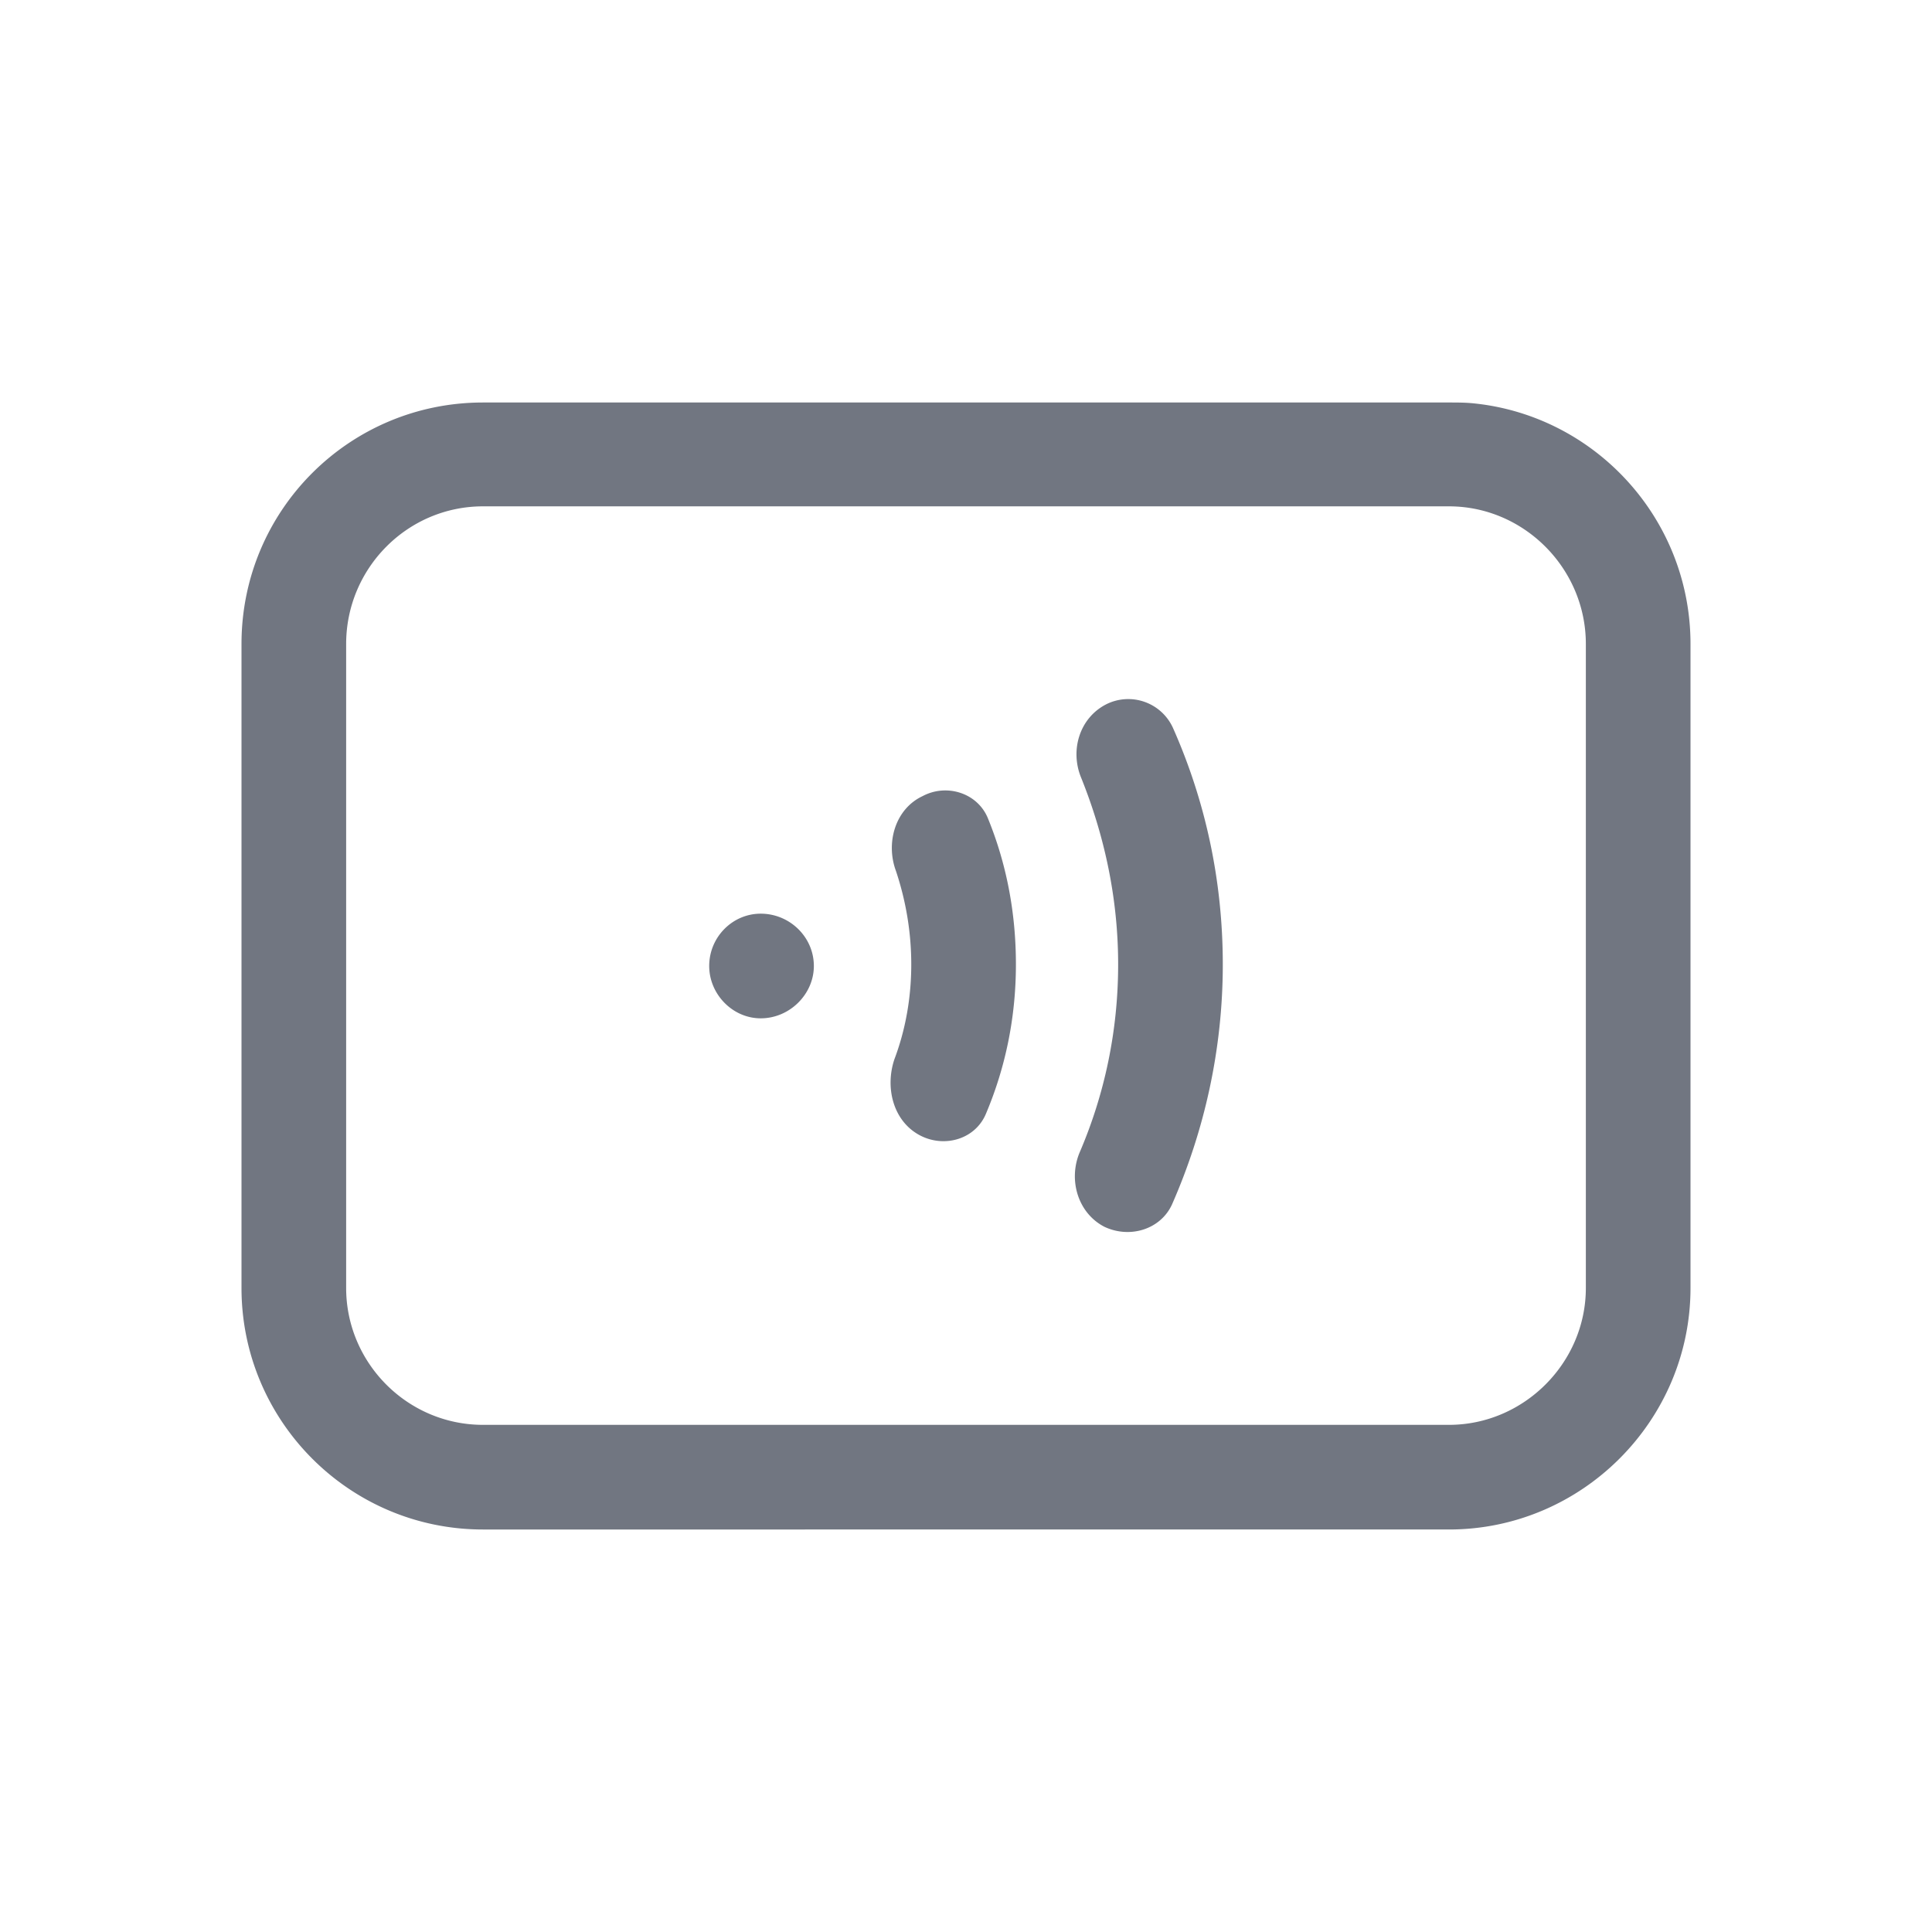 <svg xmlns="http://www.w3.org/2000/svg" fill="none" viewBox="0 0 24 24" focusable="false"><defs><clipPath id="NFC_Outline_svg__a"><path fill="#fff" fill-opacity="0" d="M0 0h24v24H0z"/></clipPath></defs><g clip-path="url(#NFC_Outline_svg__a)"><path fill="#717681" fill-rule="evenodd" d="M6 19c-1.66 0-3-1.35-3-3V8c0-1.66 1.34-3 3-3h12c.1 0 .2 0 .3.01C19.81 5.16 21 6.44 21 8v8c0 1.65-1.35 3-3 3zM19.7 8c0-.94-.77-1.71-1.7-1.71H6c-.94 0-1.7.77-1.7 1.71v8c0 .93.76 1.7 1.7 1.7h12c.93 0 1.7-.77 1.7-1.7zm-5.98 7.24c.32.15.7.03.84-.28.4-.91.63-1.92.63-2.98 0-1.05-.22-2.04-.62-2.94a.61.61 0 0 0-.83-.29c-.33.17-.45.57-.31.91.29.72.46 1.5.46 2.32 0 .83-.17 1.62-.48 2.34-.14.34-.02.75.31.92m-2.28-1.13c.3.15.68.04.81-.28.24-.57.37-1.19.37-1.85 0-.65-.12-1.26-.35-1.82-.13-.31-.51-.43-.81-.27-.34.16-.46.58-.33.93.12.36.19.75.19 1.16 0 .41-.07.81-.21 1.18-.12.36-.01.78.33.95M10.11 12c0 .35-.3.65-.66.65-.35 0-.64-.3-.64-.65 0-.36.29-.65.64-.65.36 0 .66.29.66.65"/></g></svg>